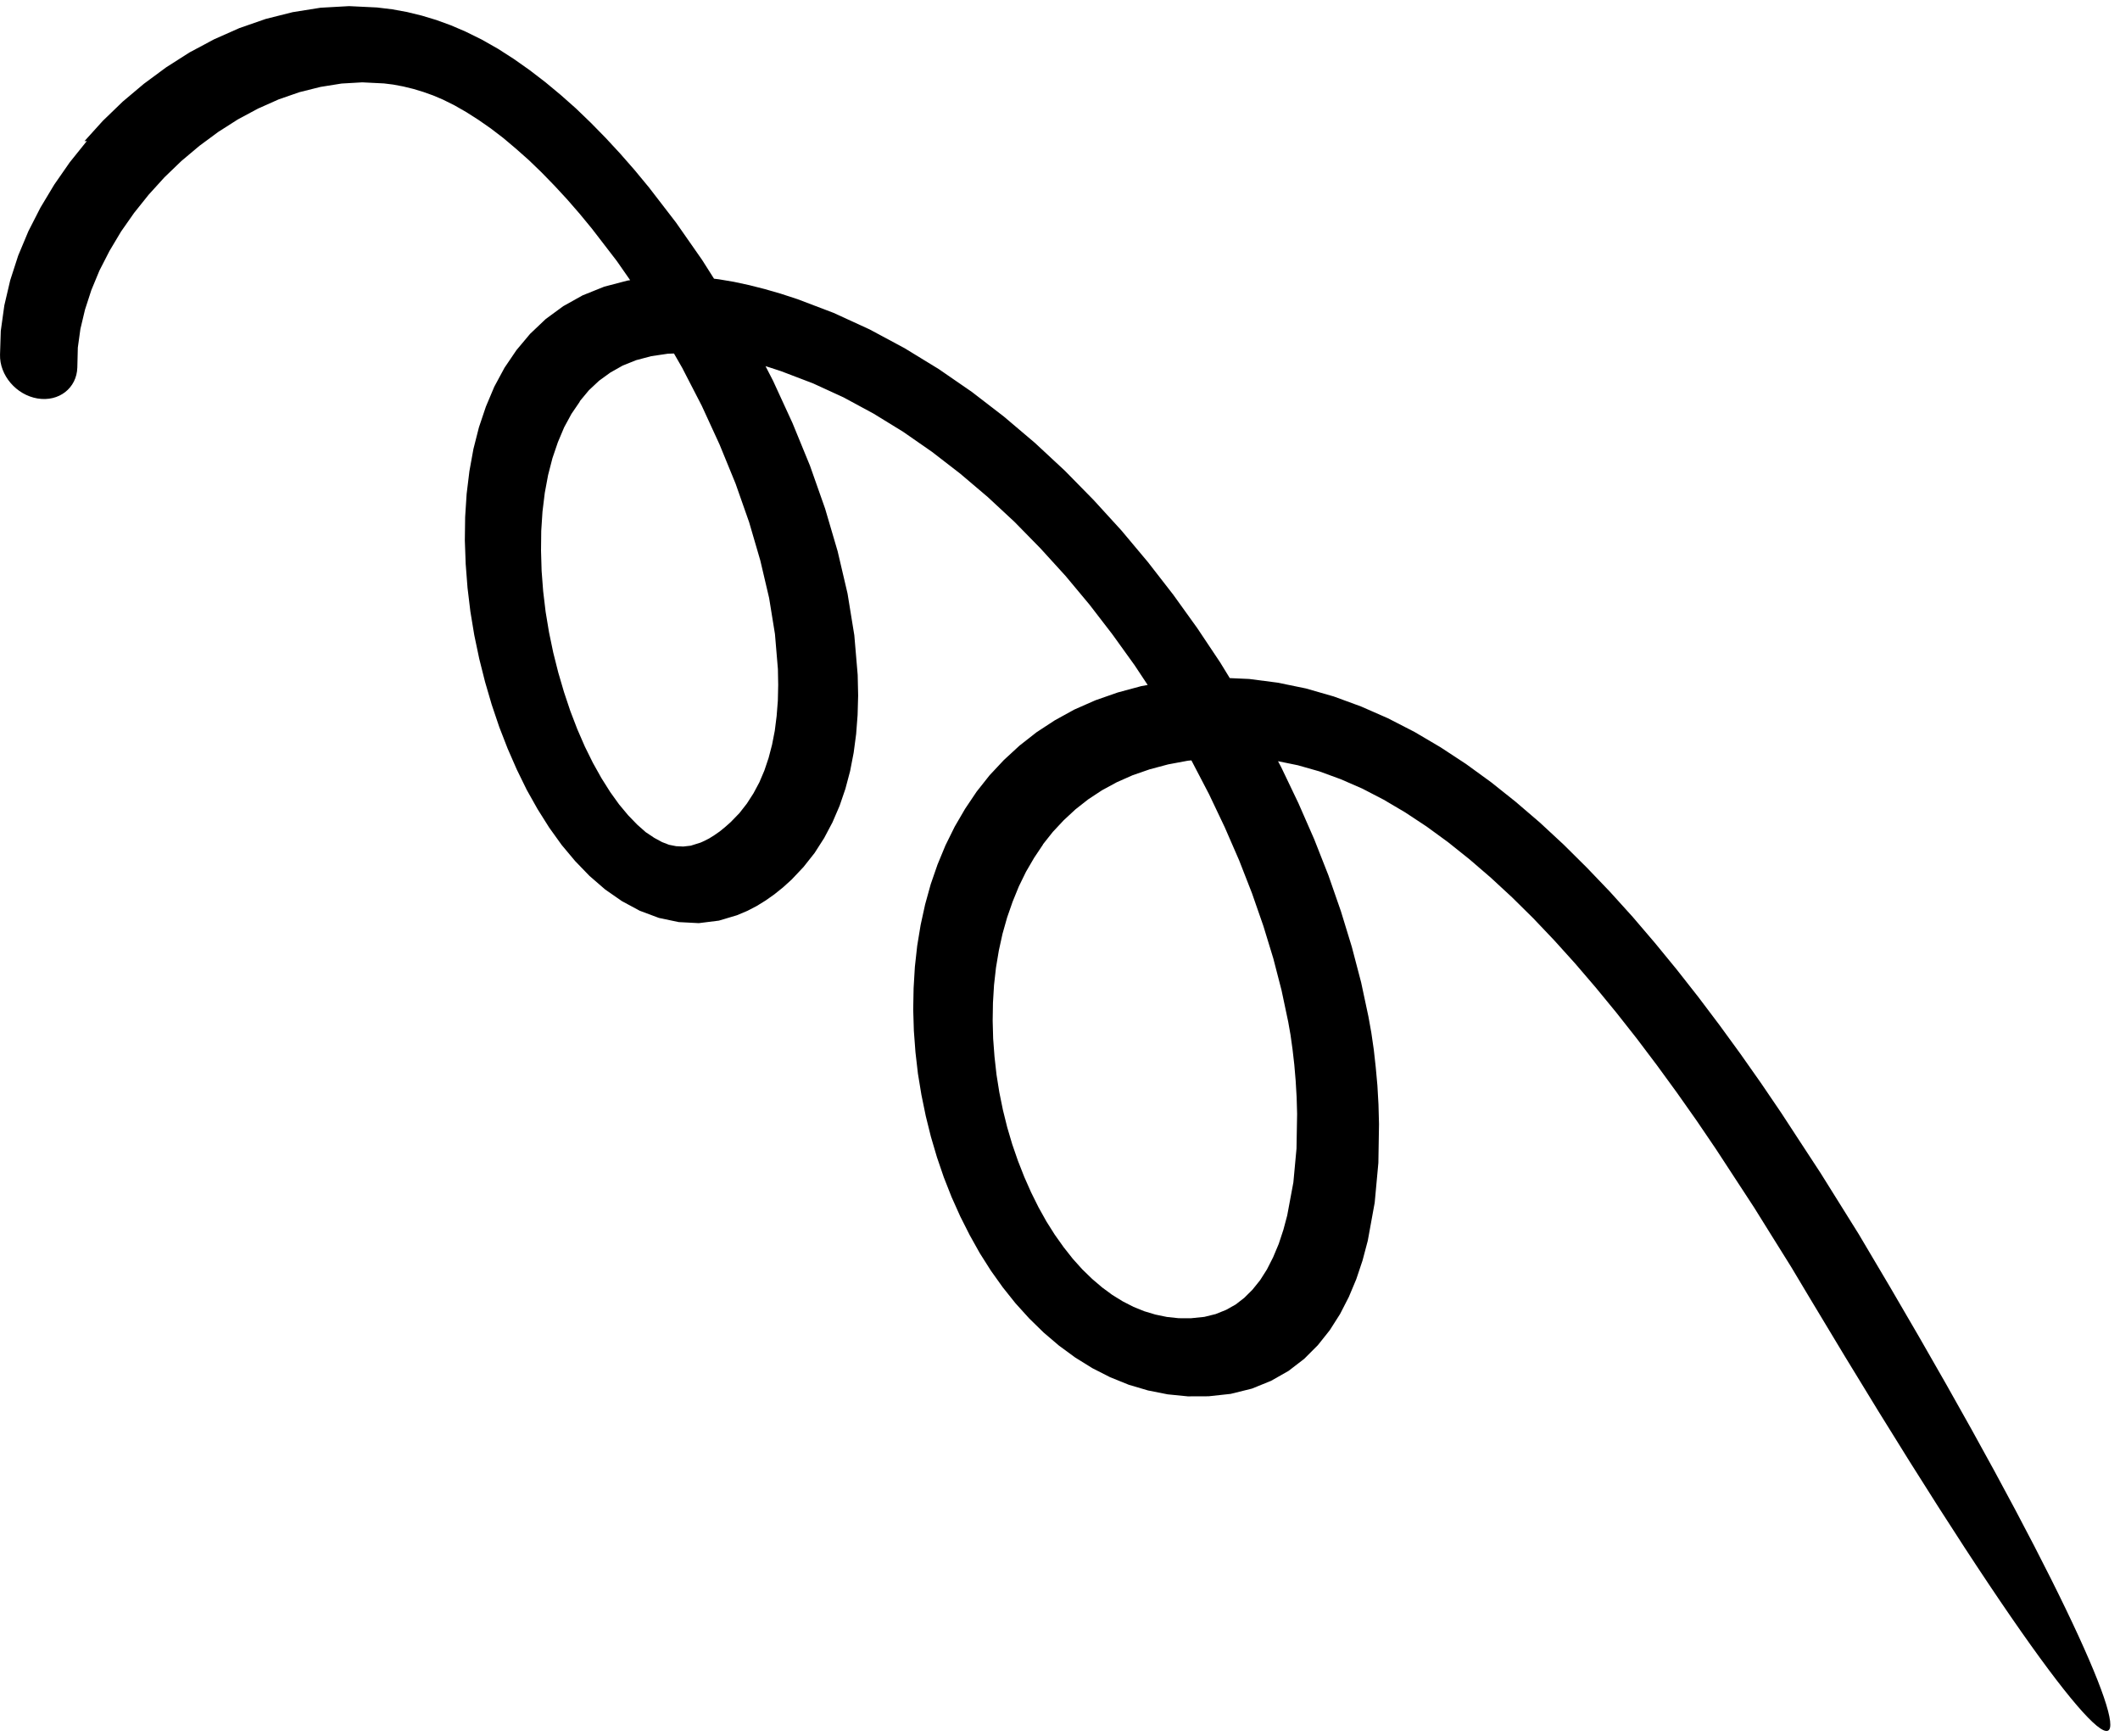 <svg width="149" height="122" viewBox="0 0 149 122" fill="none" xmlns="http://www.w3.org/2000/svg">
<path d="M5.937 9.918L7.226 8.493L8.625 7.141L10.111 5.89L11.677 4.733L13.324 3.682L15.042 2.765L16.824 1.975L18.678 1.331L20.575 0.854L22.528 0.543L24.534 0.431L26.493 0.525L27.581 0.656L28.616 0.846L29.64 1.096L30.665 1.405L31.698 1.781L32.727 2.223L33.866 2.785L35.009 3.434L36.121 4.149L37.228 4.93L38.324 5.771L39.407 6.671L40.476 7.618L41.527 8.63L42.565 9.689L43.588 10.794L44.598 11.946L45.61 13.17L47.511 15.638L49.353 18.277L50.183 19.586L50.537 19.63L51.584 19.807L52.652 20.037L53.746 20.314L54.866 20.637L56.062 21.028L58.592 21.99L61.121 23.151L63.578 24.47L65.974 25.935L68.309 27.545L70.561 29.28L72.74 31.127L74.847 33.086L76.867 35.144L78.817 37.28L80.685 39.509L82.461 41.796L84.152 44.149L85.757 46.553L86.432 47.655L87.798 47.716L89.799 47.976L91.78 48.382L93.742 48.946L95.662 49.65L97.552 50.479L99.42 51.44L101.242 52.514L103.03 53.687L104.8 54.973L106.529 56.351L108.228 57.808L109.9 59.358L111.541 60.987L113.157 62.676L114.75 64.437L116.311 66.264L117.852 68.144L119.366 70.071L120.853 72.043L122.318 74.055L123.761 76.106L125.183 78.198L126.561 80.308L127.947 82.425L129.29 84.575L130.633 86.725C154.782 127.177 154.747 137.313 127.162 91.166L125.897 89.05L124.588 86.953L123.286 84.863L121.942 82.806L120.598 80.749L119.242 78.752L117.857 76.787L116.458 74.868L115.045 72.996L113.612 71.177L112.167 69.417L110.71 67.717L109.242 66.09L107.764 64.535L106.278 63.067L104.783 61.685L103.279 60.389L101.774 59.186L100.27 58.089L98.759 57.091L97.249 56.2L95.747 55.421L94.234 54.762L92.722 54.208L91.22 53.781L89.824 53.495L90.056 53.935L91.261 56.455L92.367 58.98L93.366 61.518L94.244 64.041L95.012 66.55L95.664 69.037L96.179 71.45L96.384 72.593L96.555 73.776L96.692 75.011L96.808 76.285L96.883 77.606L96.921 78.999L96.876 81.725L96.618 84.521L96.131 87.196L95.761 88.591L95.325 89.894L94.802 91.141L94.186 92.342L93.461 93.482L92.624 94.534L91.667 95.493L90.563 96.343L89.337 97.04L87.985 97.589L86.495 97.958L84.939 98.127L83.487 98.132L82.07 97.991L80.689 97.718L79.338 97.319L78.023 96.787L76.774 96.151L75.578 95.409L74.429 94.567L73.35 93.647L72.335 92.655L71.371 91.59L70.48 90.473L69.641 89.297L68.862 88.068L68.15 86.794L67.487 85.48L66.878 84.12L66.333 82.735L65.851 81.324L65.425 79.88L65.064 78.424L64.761 76.948L64.515 75.453L64.342 73.952L64.229 72.445L64.183 70.939L64.211 69.44L64.3 67.949L64.464 66.465L64.705 65.002L65.021 63.559L65.415 62.137L65.893 60.756L66.45 59.409L67.099 58.096L67.829 56.843L68.638 55.638L69.549 54.487L70.557 53.41L71.654 52.4L72.847 51.464L74.134 50.622L75.505 49.867L76.991 49.213L78.557 48.666L80.211 48.219L80.662 48.138L79.741 46.748L78.189 44.59L76.572 42.49L74.885 40.469L73.122 38.533L71.303 36.677L69.425 34.932L67.487 33.287L65.503 31.754L63.476 30.346L61.4 29.07L59.287 27.927L57.143 26.943L54.908 26.09L54.006 25.795L53.804 25.733L54.336 26.767L55.7 29.733L56.929 32.731L57.992 35.747L58.872 38.741L59.568 41.713L60.044 44.643L60.281 47.431L60.313 48.877L60.275 50.25L60.172 51.589L59.998 52.9L59.748 54.191L59.418 55.434L59.009 56.631L58.508 57.793L57.925 58.894L57.254 59.942L56.475 60.928L55.637 61.815L55.022 62.372L54.417 62.857L53.805 63.288L53.181 63.673L52.53 64.011L51.795 64.321L50.527 64.699L49.112 64.876L47.704 64.802L46.313 64.509L44.962 64.004L43.707 63.327L42.535 62.512L41.432 61.558L40.423 60.513L39.476 59.382L38.598 58.159L37.783 56.864L37.021 55.509L36.323 54.082L35.679 52.61L35.089 51.091L34.559 49.52L34.092 47.923L33.682 46.294L33.334 44.639L33.06 42.978L32.859 41.311L32.73 39.638L32.67 37.979L32.692 36.334L32.797 34.704L32.992 33.108L33.274 31.552L33.661 30.03L34.15 28.576L34.74 27.177L35.459 25.844L36.298 24.606L37.257 23.462L38.356 22.419L39.587 21.517L40.952 20.755L42.463 20.148L44.086 19.721L44.289 19.69L43.354 18.347L41.599 16.066L40.745 15.029L39.861 14.012L38.962 13.04L38.063 12.116L37.173 11.257L36.271 10.458L35.381 9.706L34.502 9.033L33.632 8.427L32.777 7.881L31.951 7.408L31.134 7.001L30.446 6.709L29.758 6.463L29.054 6.25L28.342 6.076L27.635 5.943L26.988 5.863L25.46 5.787L24.006 5.871L22.525 6.108L21.049 6.477L19.584 6.985L18.131 7.633L16.714 8.394L15.344 9.268L14.016 10.249L12.746 11.317L11.56 12.459L10.451 13.68L9.43 14.956L8.508 16.273L7.698 17.631L6.991 19.01L6.419 20.39L5.973 21.765L5.651 23.121L5.47 24.426L5.435 25.825C5.394 27.277 4.139 28.252 2.641 28.004C1.142 27.756 -0.039 26.371 0.002 24.918L0.055 23.254L0.305 21.459L0.719 19.693L1.279 17.961L1.995 16.251L2.844 14.588L3.814 12.973L4.903 11.406L6.103 9.913L5.937 9.918ZM73.307 59.349L72.682 60.284L72.11 61.266L71.61 62.289L71.171 63.366L70.784 64.476L70.461 65.62L70.202 66.798L70.001 68.003L69.863 69.228L69.788 70.475L69.768 71.734L69.802 72.995L69.897 74.263L70.038 75.525L70.236 76.767L70.489 78.01L70.791 79.227L71.143 80.418L71.546 81.583L71.991 82.715L72.469 83.795L72.989 84.842L73.543 85.836L74.128 86.764L74.754 87.646L75.397 88.462L76.065 89.205L76.756 89.876L77.466 90.481L78.178 91.005L78.914 91.458L79.668 91.844L80.424 92.15L81.205 92.384L82.016 92.552L82.844 92.64L83.708 92.642L84.645 92.546L85.442 92.349L86.178 92.052L86.851 91.674L87.457 91.203L88.03 90.632L88.564 89.968L89.046 89.21L89.48 88.353L89.872 87.421L90.201 86.423L90.469 85.418L90.902 83.094L91.122 80.722L91.165 78.275L91.132 77.121L91.064 75.959L90.968 74.831L90.844 73.748L90.702 72.732L90.54 71.815L90.071 69.595L89.493 67.36L88.795 65.078L87.993 62.774L87.091 60.463L86.079 58.138L84.973 55.811L83.77 53.503L83.734 53.437L83.483 53.461L82.106 53.718L80.814 54.062L79.605 54.481L78.493 54.973L77.45 55.539L76.478 56.179L75.588 56.879L74.76 57.646L73.993 58.467L73.299 59.342L73.307 59.349ZM40.753 28.222L40.165 29.084L39.649 30.034L39.207 31.084L38.827 32.201L38.522 33.385L38.288 34.643L38.128 35.954L38.04 37.306L38.025 38.699L38.066 40.119L38.176 41.553L38.348 42.994L38.587 44.436L38.883 45.858L39.236 47.261L39.64 48.639L40.085 49.97L40.576 51.249L41.106 52.468L41.673 53.615L42.27 54.682L42.889 55.664L43.513 56.533L44.15 57.296L44.786 57.953L45.385 58.483L45.98 58.88L46.528 59.178L47.022 59.369L47.516 59.467L48.022 59.492L48.549 59.432L49.242 59.214L49.489 59.103L49.833 58.928L50.198 58.7L50.584 58.432L50.97 58.117L51.353 57.777L51.971 57.14L52.491 56.475L52.957 55.751L53.37 54.979L53.721 54.154L54.019 53.268L54.263 52.335L54.454 51.356L54.584 50.322L54.669 49.249L54.694 48.135L54.674 47.027L54.466 44.557L54.056 42.026L53.438 39.393L52.653 36.705L51.696 33.982L50.575 31.244L49.323 28.518L47.944 25.844L47.369 24.843L46.937 24.858L45.769 25.031L44.709 25.312L43.762 25.693L42.897 26.182L42.104 26.757L41.39 27.426L40.744 28.202L40.753 28.222Z" fill="black"/>
</svg>
